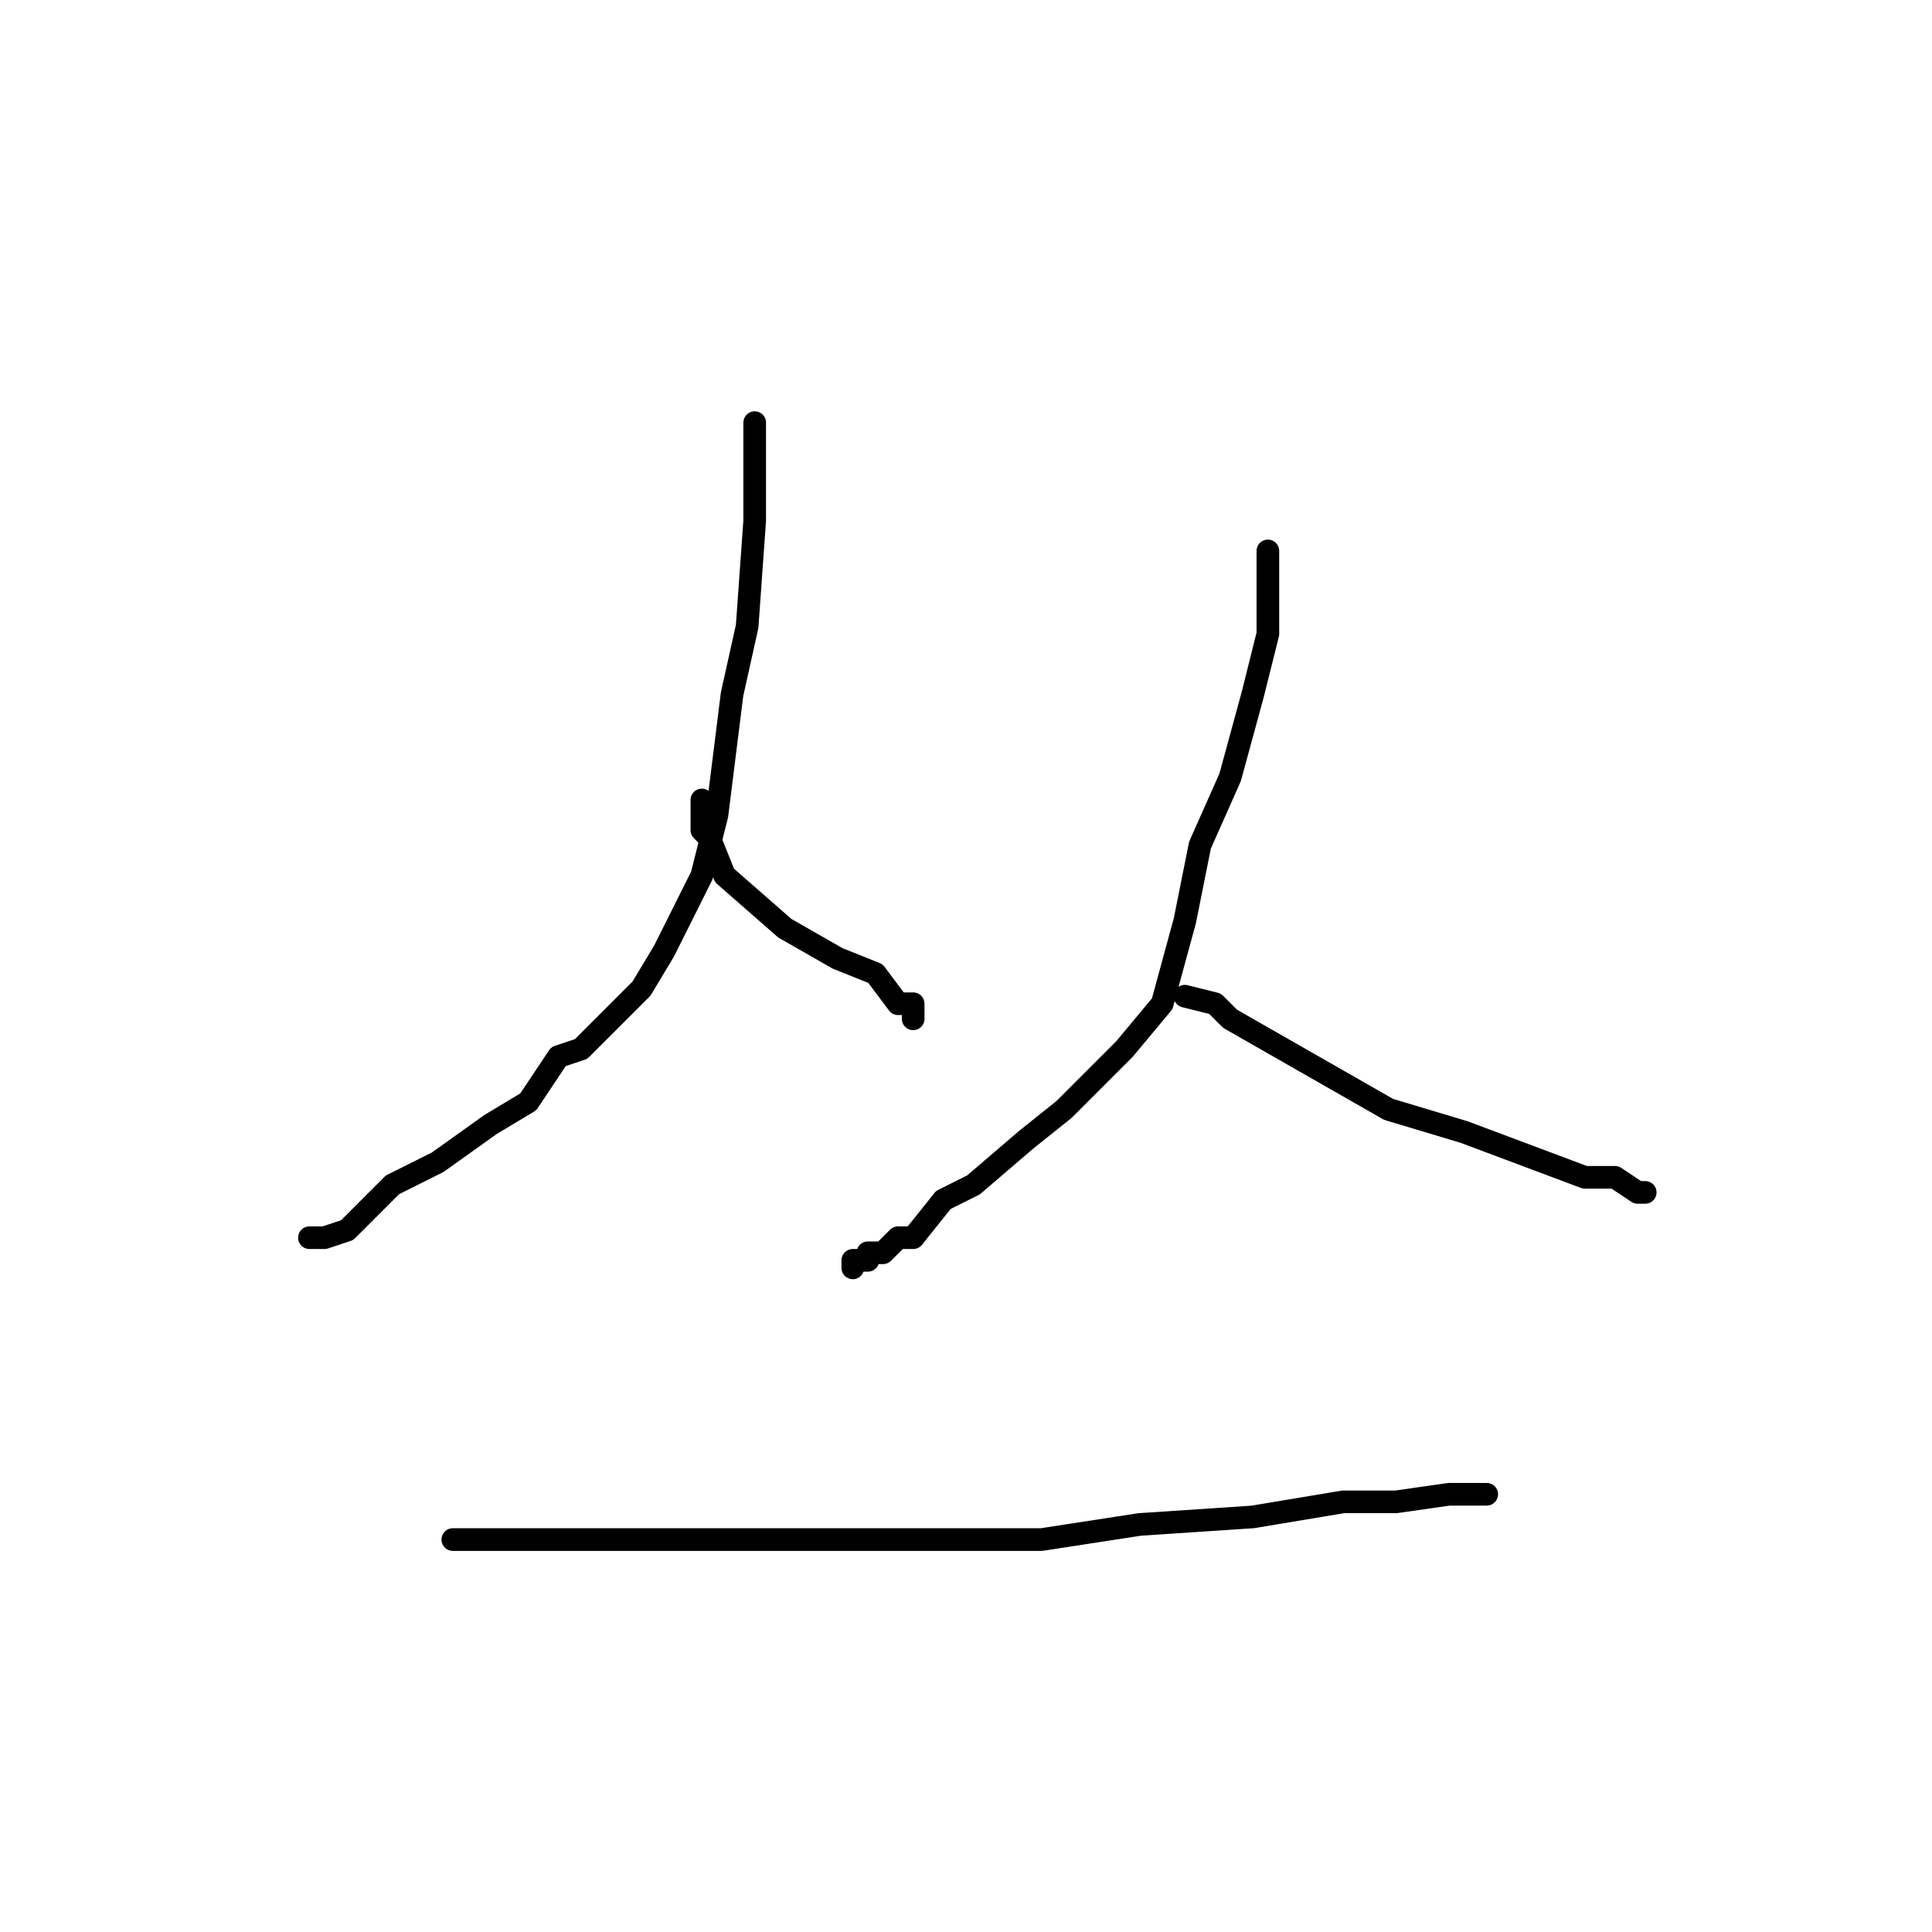 <?xml version="1.0" standalone="no"?>
    <svg width="256" height="256" xmlns="http://www.w3.org/2000/svg" version="1.1">
    <polyline stroke="black" stroke-width="3" stroke-linecap="round" fill="transparent" stroke-linejoin="round" points="100 56 100 61 100 65 100 69 99 83 97 92 95 108 93 116 90 122 88 126 85 131 77 139 74 140 70 146 65 149 58 154 52 157 46 163 43 164 42 164 41 164 41 164 " />
        <polyline stroke="black" stroke-width="3" stroke-linecap="round" fill="transparent" stroke-linejoin="round" points="93 106 93 110 94 111 96 116 104 123 111 127 116 129 119 133 121 133 121 134 121 135 121 135 " />
        <polyline stroke="black" stroke-width="3" stroke-linecap="round" fill="transparent" stroke-linejoin="round" points="168 73 168 80 168 84 166 92 163 103 159 112 157 122 154 133 149 139 146 142 141 147 136 151 129 157 125 159 121 164 119 164 117 166 115 166 115 167 113 167 113 168 113 168 " />
        <polyline stroke="black" stroke-width="3" stroke-linecap="round" fill="transparent" stroke-linejoin="round" points="157 132 161 133 163 135 184 147 194 150 202 153 210 156 214 156 217 158 218 158 218 158 " />
        <polyline stroke="black" stroke-width="3" stroke-linecap="round" fill="transparent" stroke-linejoin="round" points="60 204 63 204 66 204 75 204 92 204 106 204 138 204 151 202 166 201 178 199 185 199 192 198 194 198 195 198 196 198 197 198 197 198 " />
        </svg>